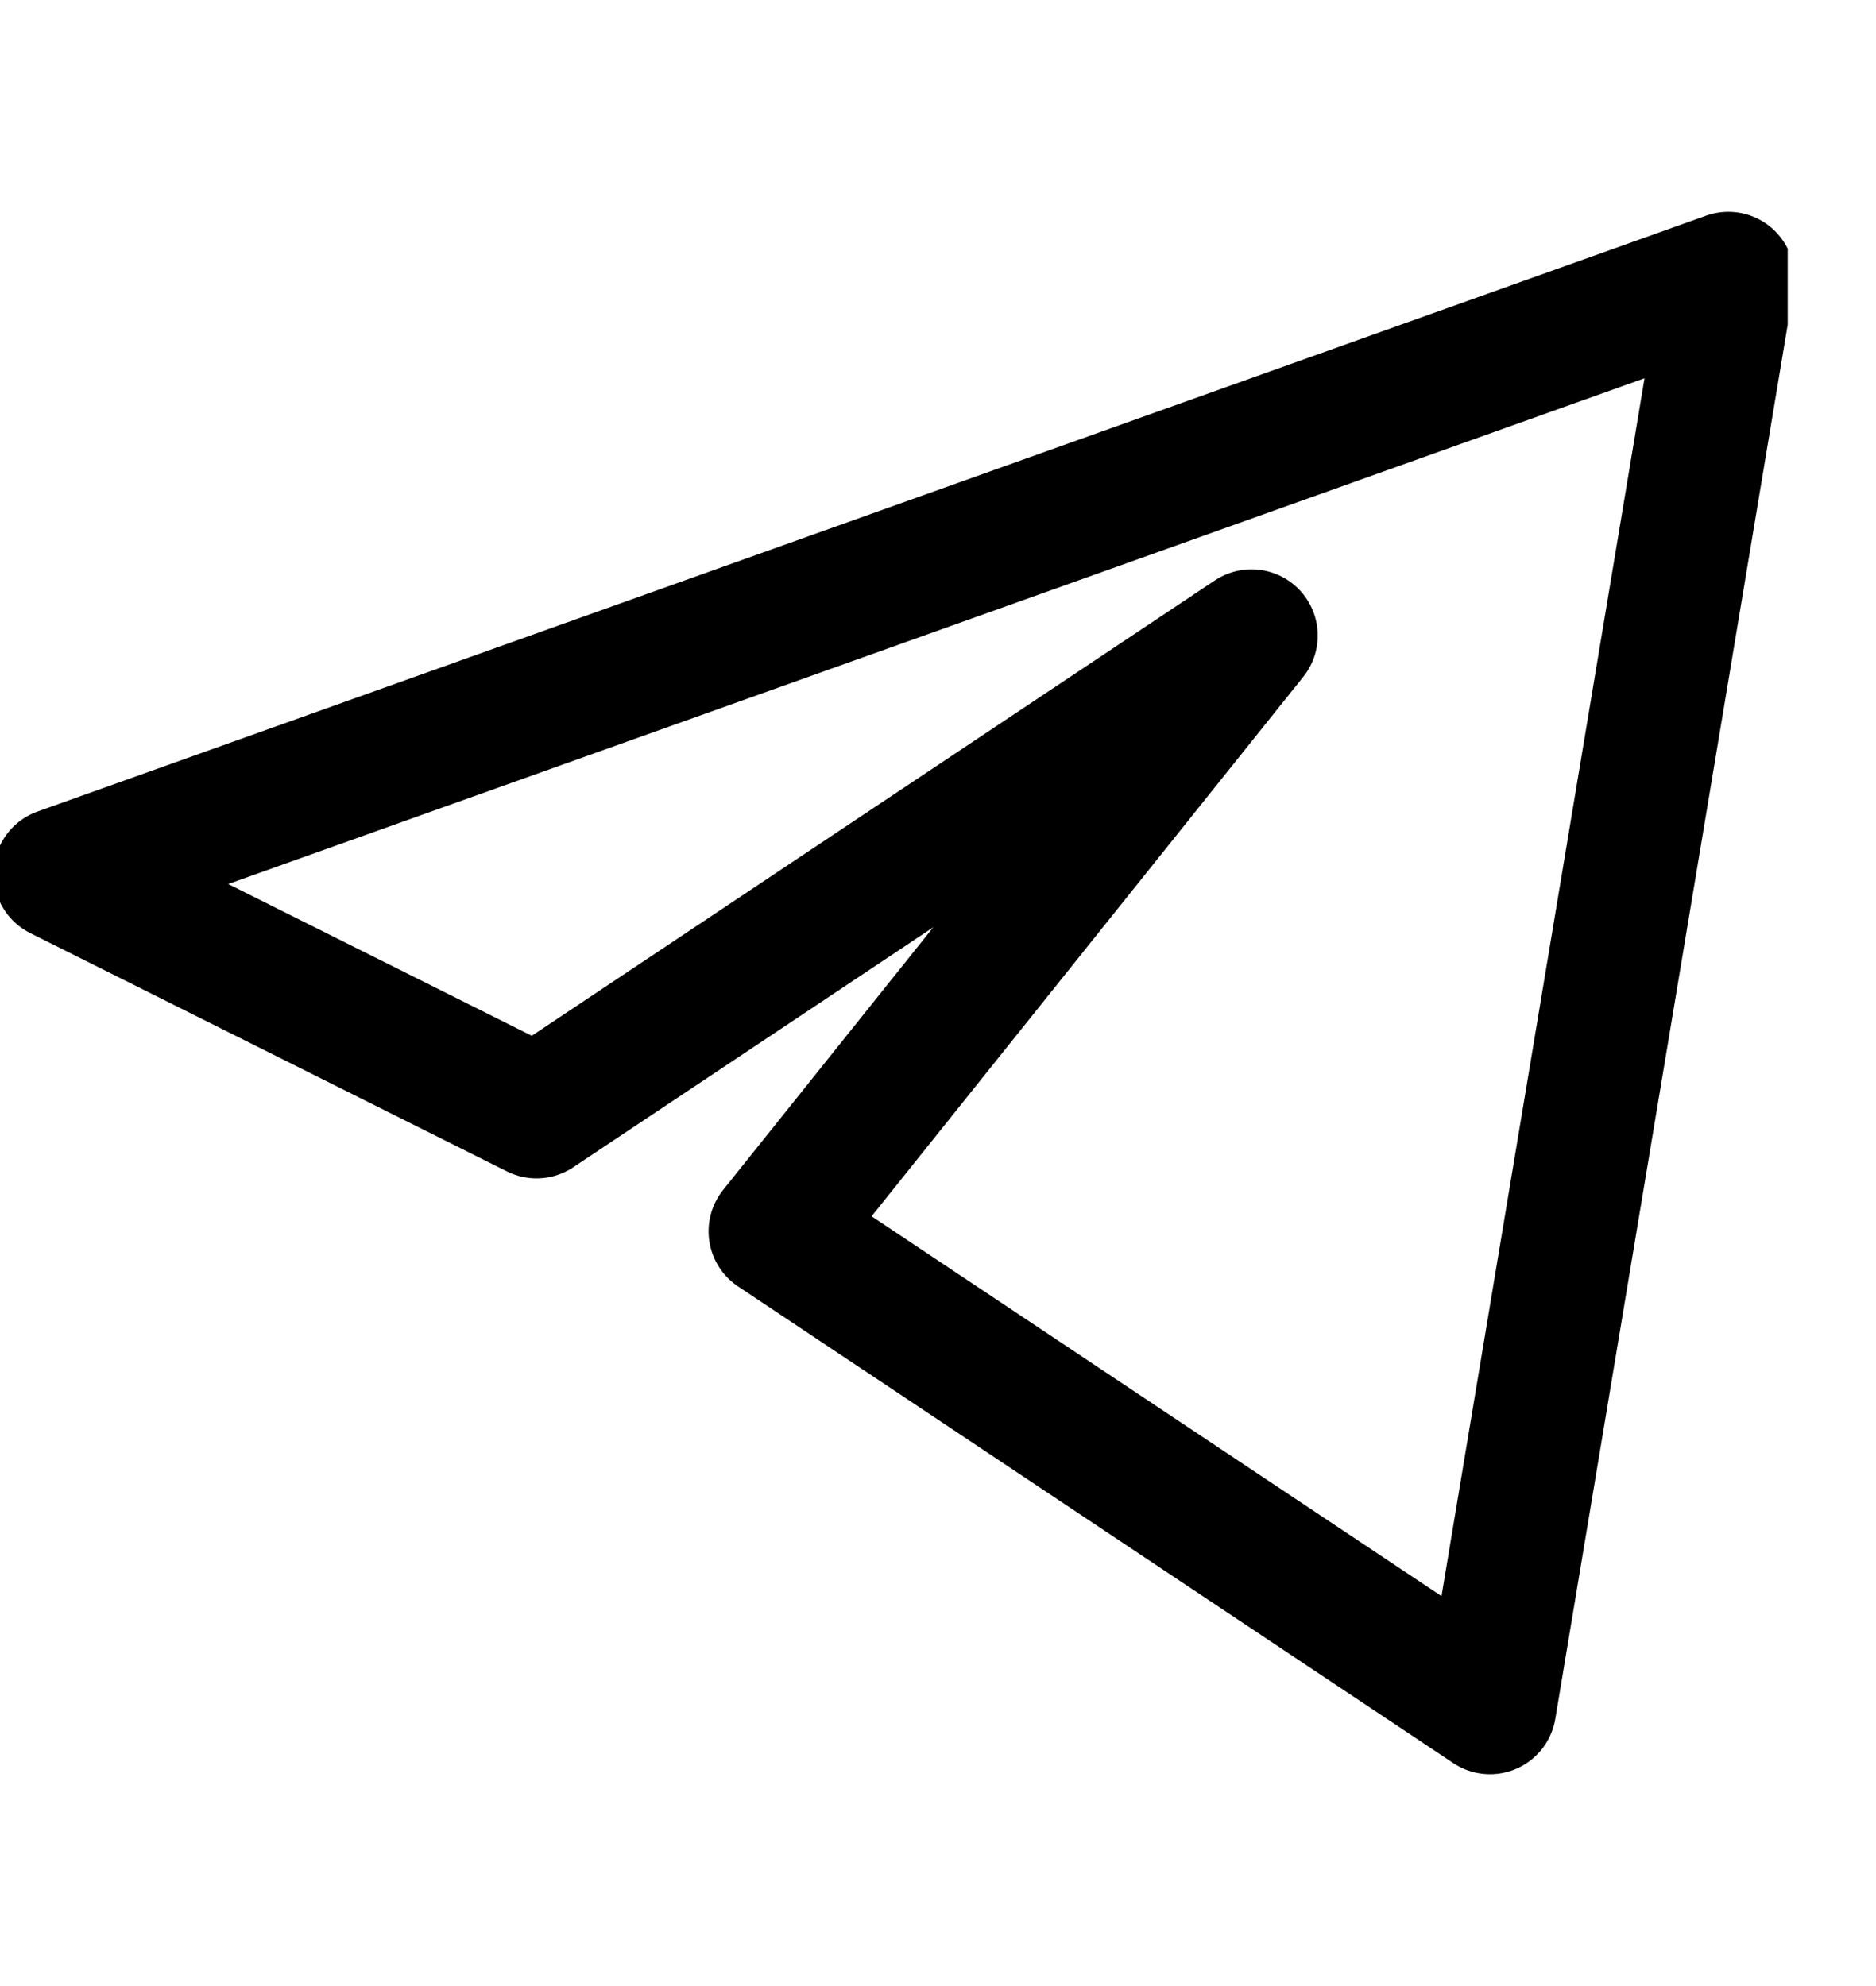 <svg width="17" height="18" viewBox="0 0 17 18" fill="none" xmlns="http://www.w3.org/2000/svg">
<g id="teenyicons:telegram-outline" clip-path="url(#clip0_699_5687)">
<path id="Vector" d="M15.662 2.52L0.542 7.92L4.862 10.08L11.341 5.76L7.021 11.16L13.502 15.48L15.662 2.52Z" stroke="black" stroke-width="1.2" stroke-linejoin="round"/>
</g>
<defs>
<clipPath id="clip0_699_5687">
<rect width="16.2" height="16.2" fill="white" transform="translate(0 0.9)"/>
</clipPath>
</defs>
</svg>
